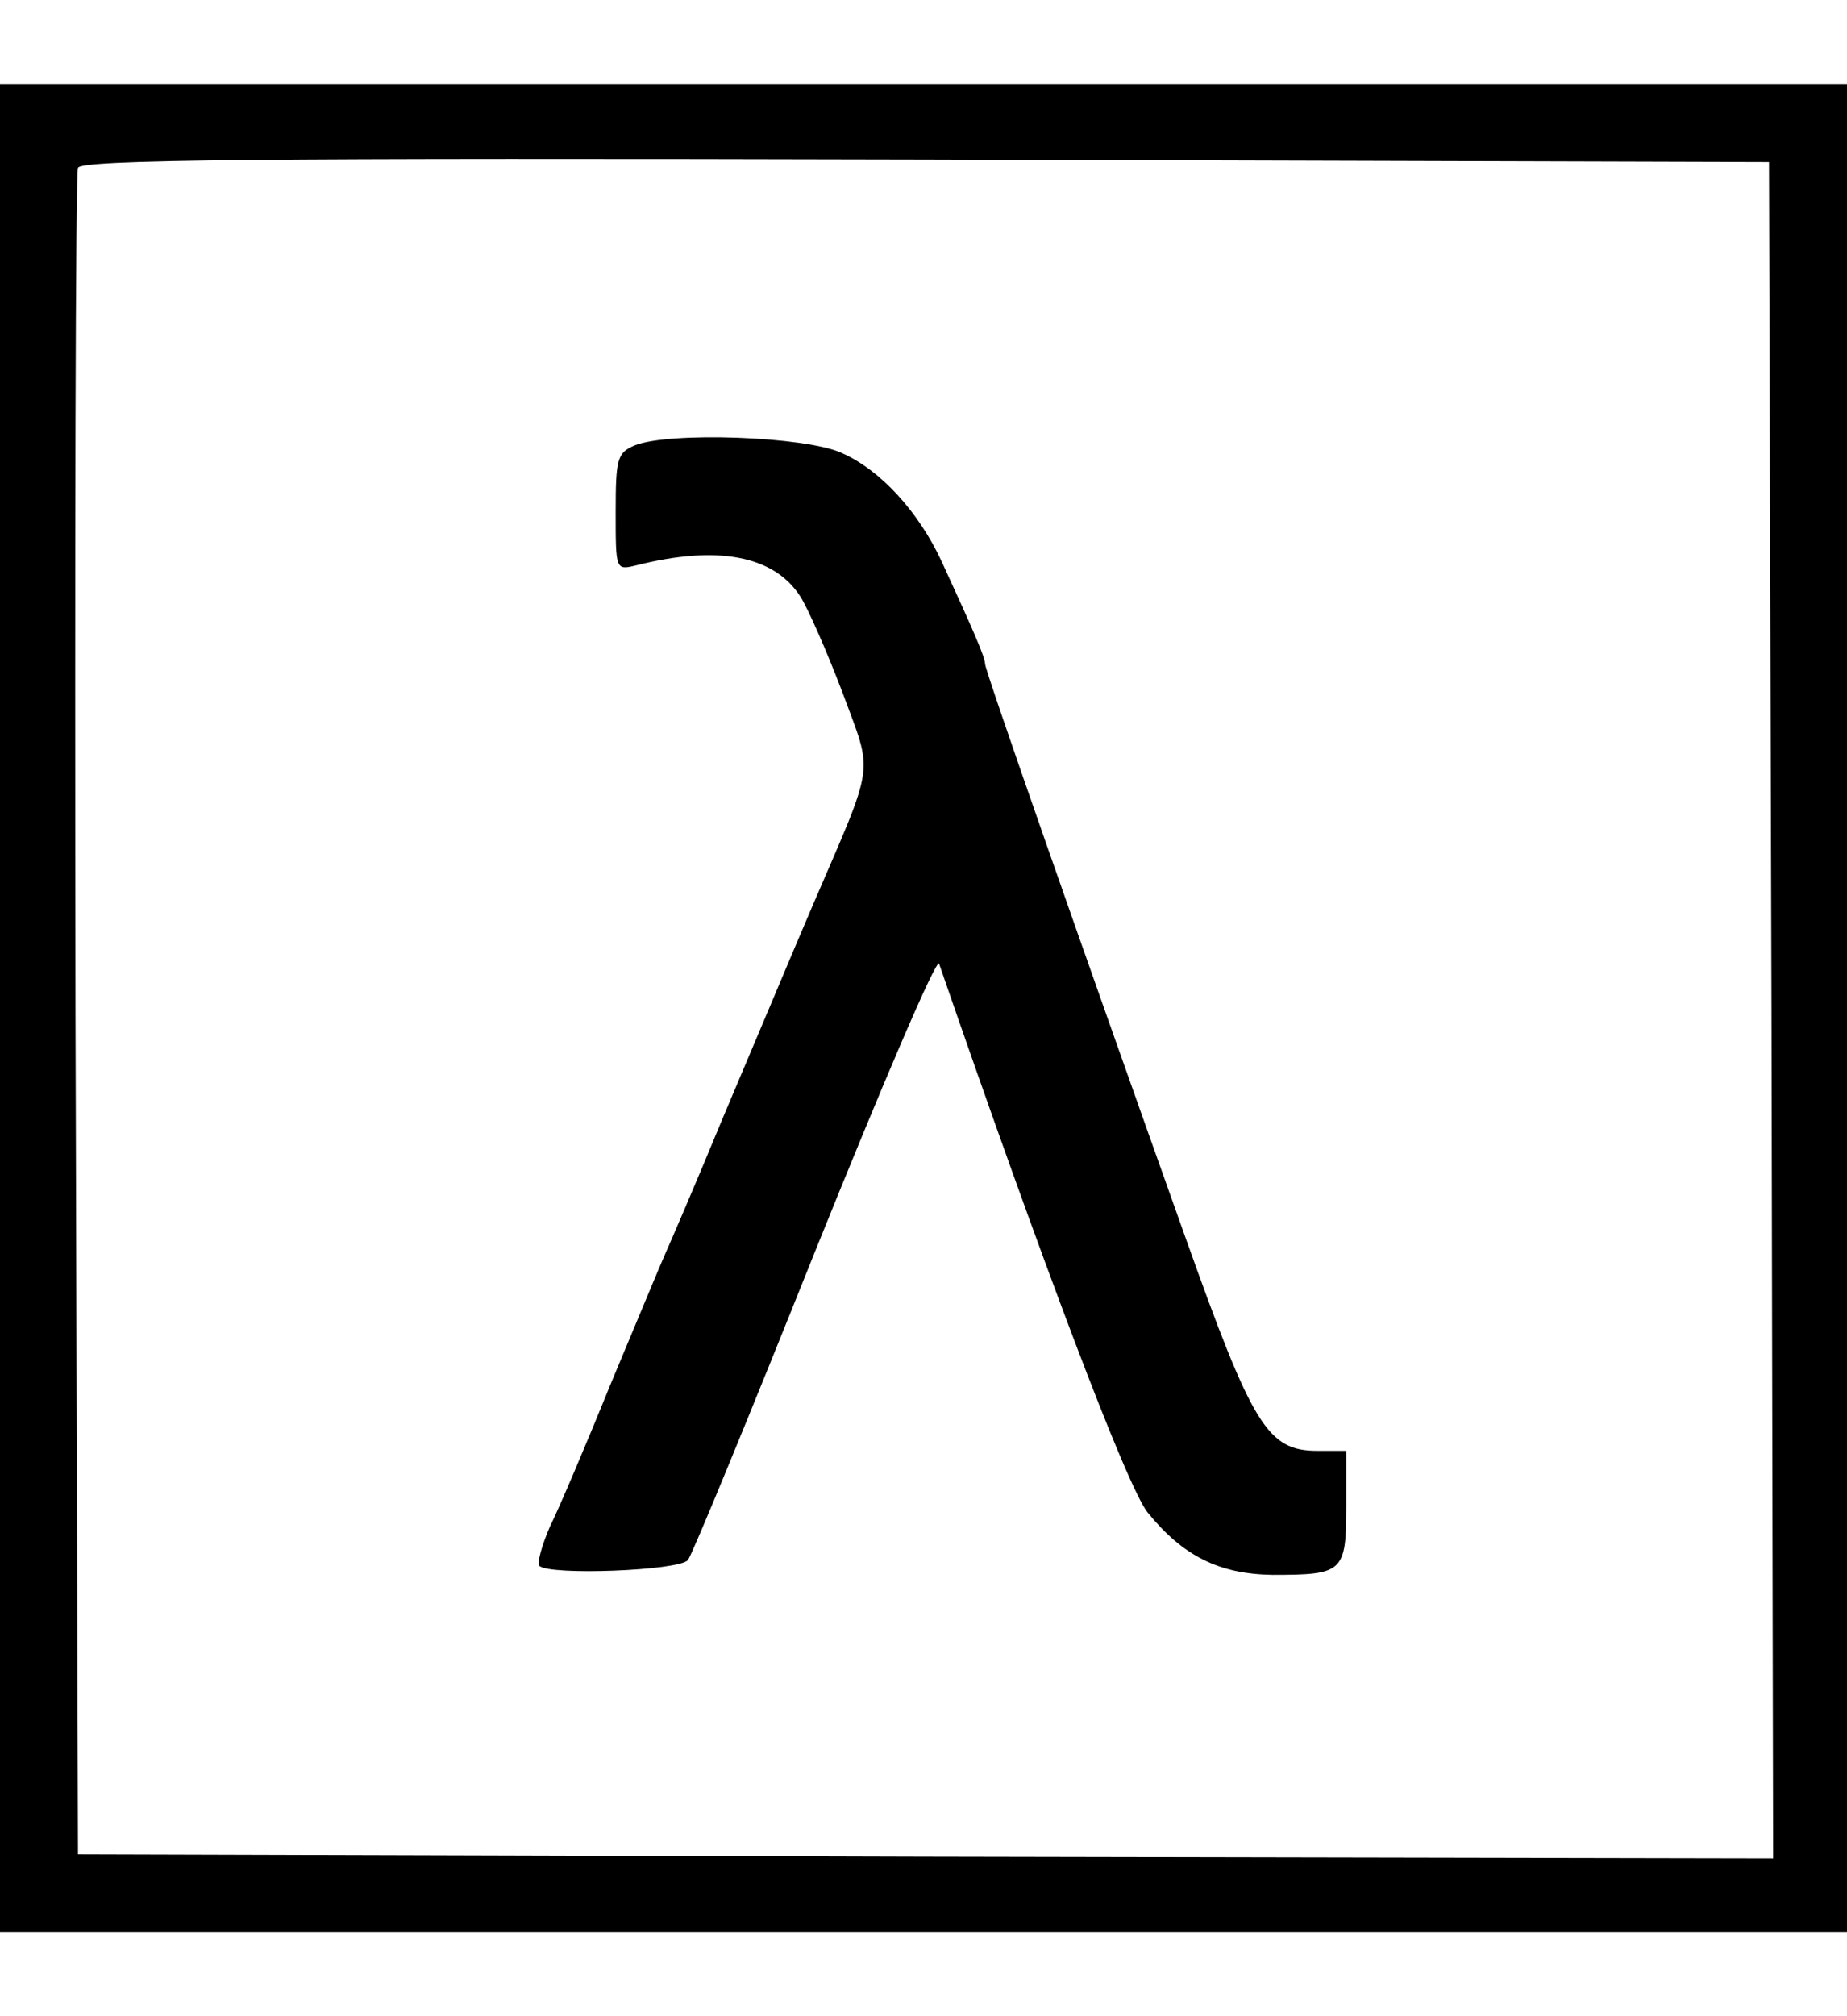 <?xml version="1.0" standalone="no"?>
<!DOCTYPE svg PUBLIC "-//W3C//DTD SVG 20010904//EN"
 "http://www.w3.org/TR/2001/REC-SVG-20010904/DTD/svg10.dtd">
<svg version="1.0" xmlns="http://www.w3.org/2000/svg"
 width="22" height="24" viewBox="0 0 225 225"
 preserveAspectRatio="xMidYMid meet">

<g transform="translate(0,225) scale(0.1,-0.1)"
fill="#000000" stroke="none">
<path d="M0 1125 l0 -1125 1125 0 1125 0 0 1125 0 1125 -1125 0 -1125 0 0
-1125z m2158 -3 l2 -1032 -1032 2 -1033 3 -3 1020 c-1 561 0 1026 3 1033 3 10
215 12 1032 10 l1028 -3 3 -1033z"/>
<path d="M773 1810 c-21 -9 -23 -16 -23 -81 0 -71 0 -71 25 -65 99 25 168 12
200 -38 9 -14 32 -66 51 -116 38 -103 41 -81 -36 -260 -27 -63 -76 -180 -110
-260 -33 -80 -65 -154 -70 -165 -5 -11 -34 -81 -65 -155 -30 -74 -64 -154 -75
-176 -10 -23 -16 -45 -13 -48 12 -12 170 -6 181 7 5 6 75 176 155 376 81 201
148 358 151 350 125 -362 229 -637 254 -668 43 -53 87 -75 152 -76 86 0 90 3
90 83 l0 68 -35 0 c-61 0 -79 30 -161 260 -127 356 -244 690 -244 698 0 8 -13
38 -53 125 -28 60 -74 111 -122 132 -44 20 -210 26 -252 9z"/>
</g>
</svg>
